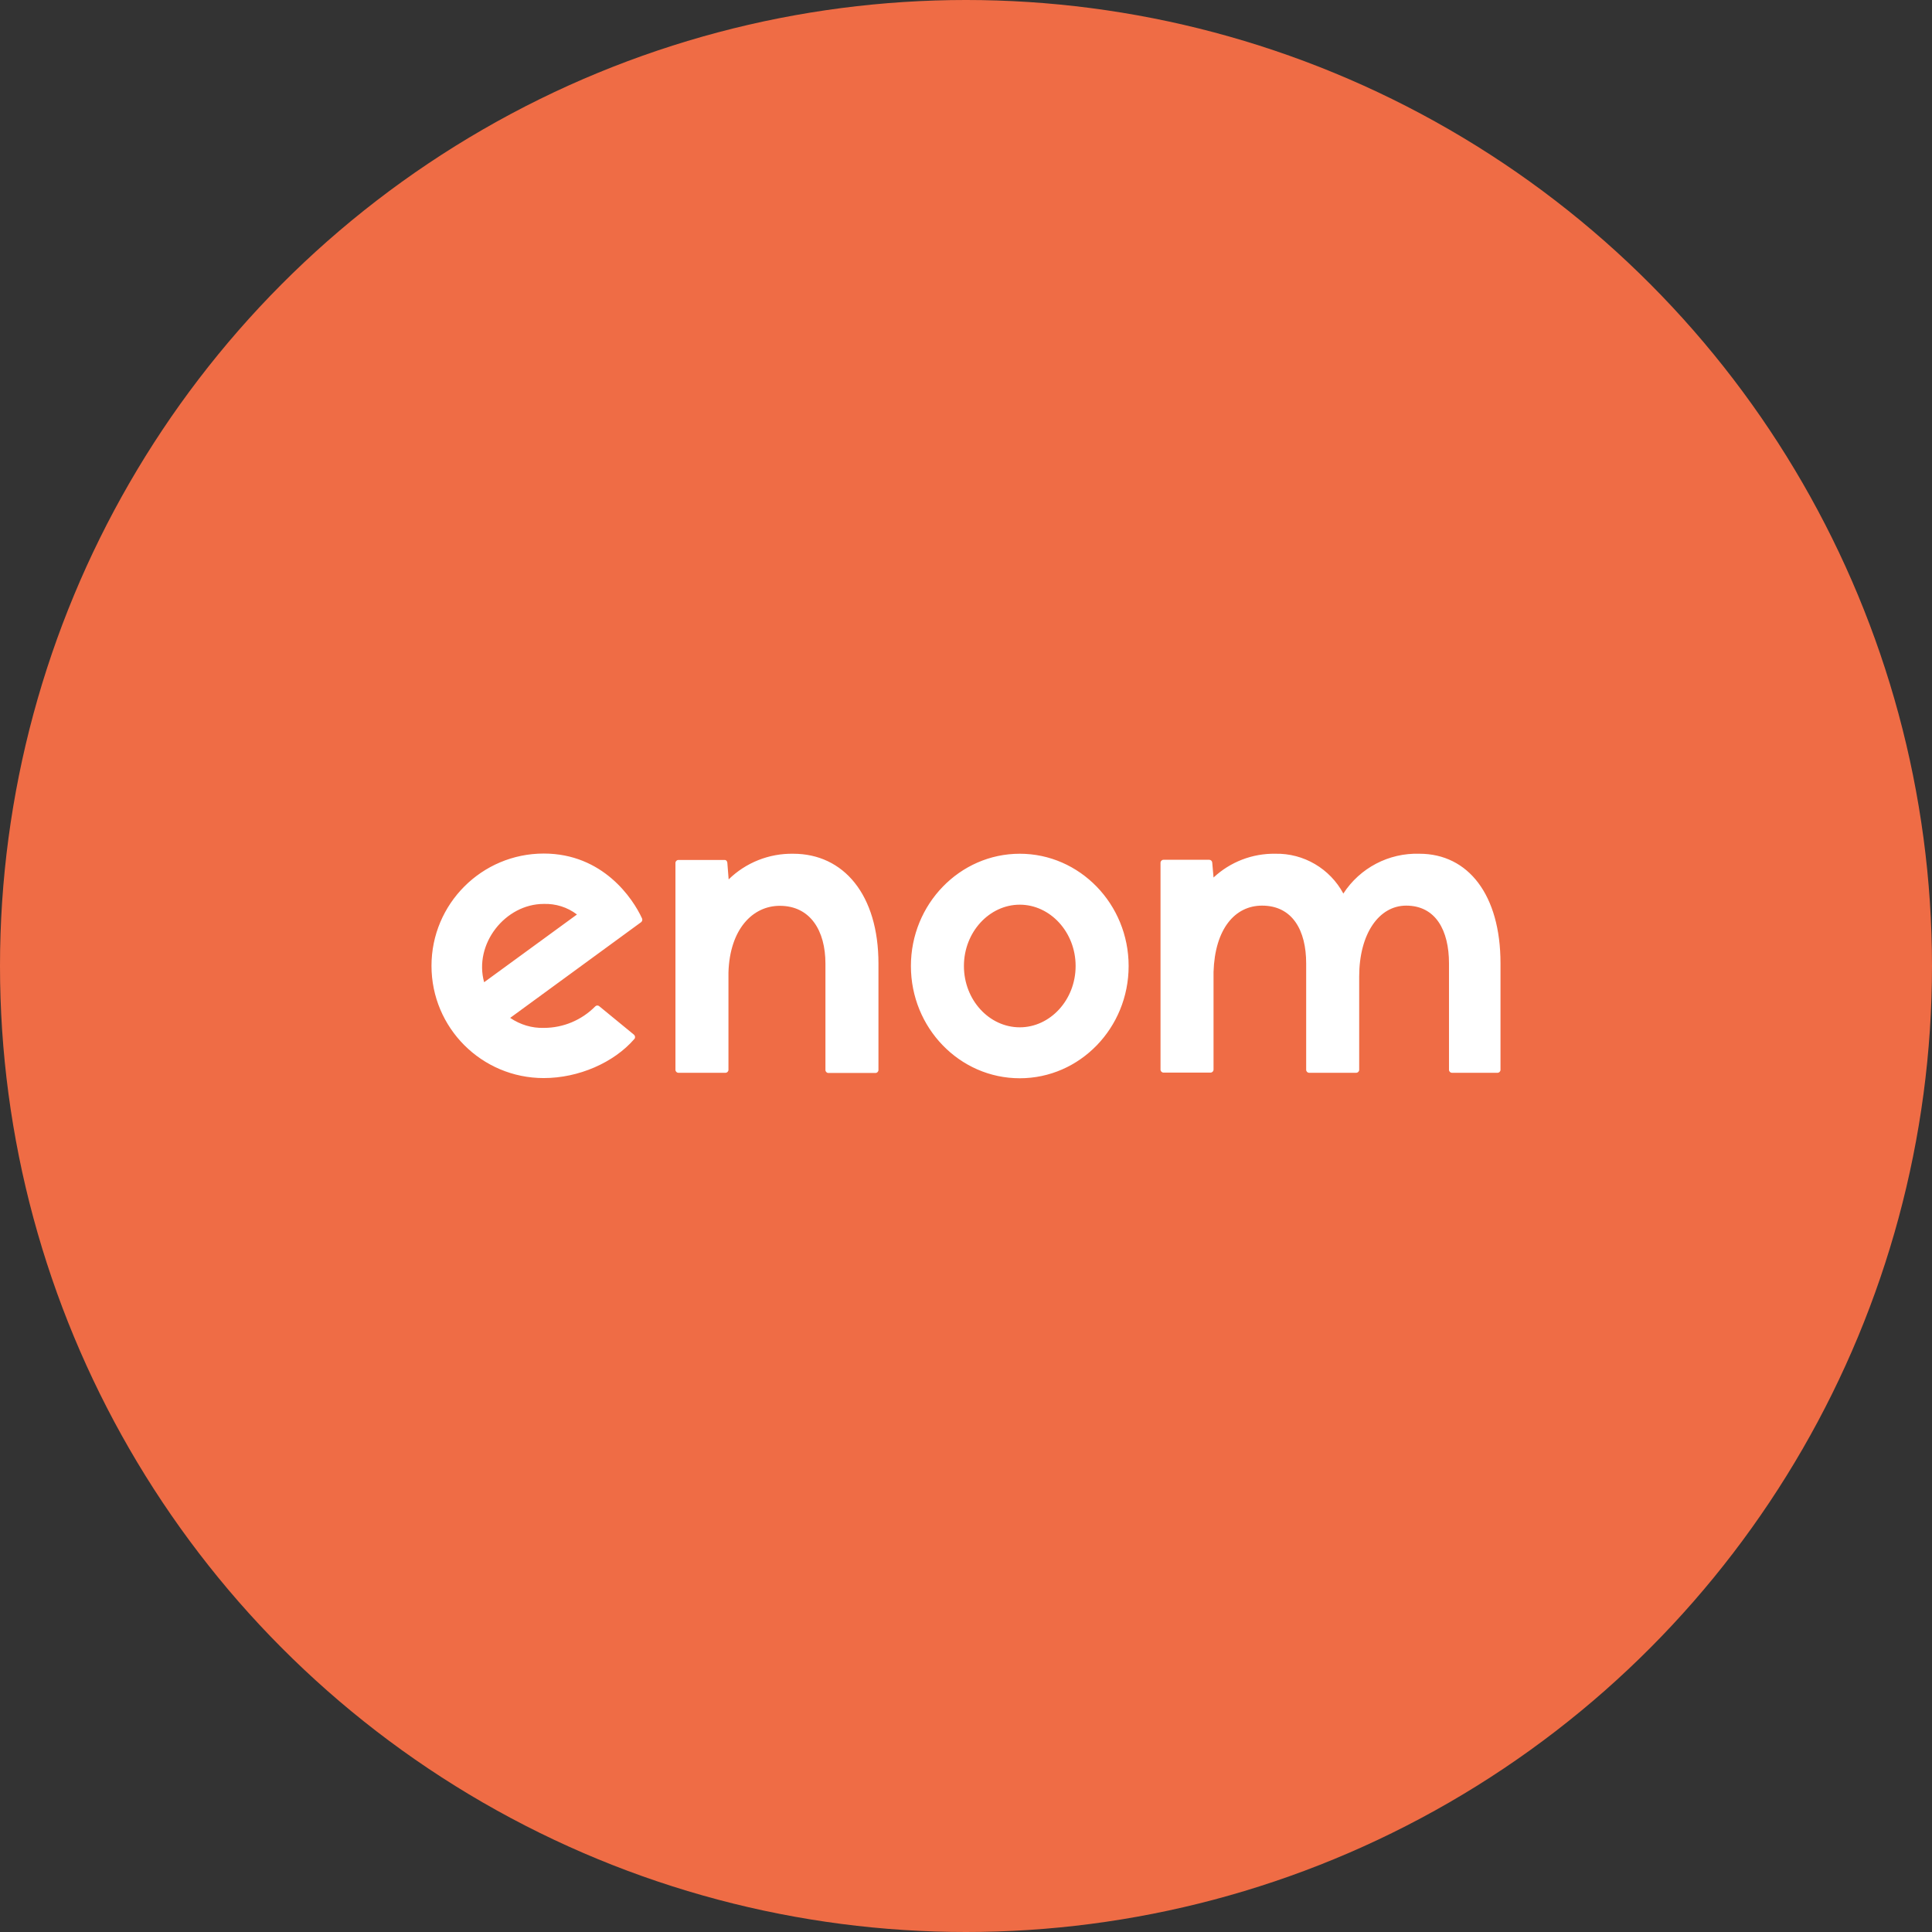 <?xml version="1.0" encoding="utf-8"?>
<!-- Generator: Adobe Illustrator 21.0.0, SVG Export Plug-In . SVG Version: 6.00 Build 0)  -->
<svg version="1.1" xmlns="http://www.w3.org/2000/svg" xmlns:xlink="http://www.w3.org/1999/xlink" x="0px" y="0px"
	 viewBox="0 0 1024 1024" style="enable-background:new 0 0 1024 1024;" xml:space="preserve">
<rect x="0" y="0" width="1024" height="1024" fill="#333333" stroke="none"/>
<style type="text/css">
	.st0{fill:#EF6C45;}
	.st1{fill:#FFFFFF;}
</style>
<g id="Min_Guides__x28_DO_NOT_REMOVE_x29_">
</g>
<g id="Max_Guides__x28_DO_NOT_REMOVE_x29_">
</g>
<g id="Icon">
	<circle id="Background" class="st0" cx="512" cy="512" r="512"/>
	<path class="st1" d="M752.3,452.5c-16.2-0.5-31.5,7.5-40.3,21.1c-7.1-13.2-21-21.4-36-21.1c-12.2-0.2-23.9,4.3-32.8,12.6l-0.7-8
		c-0.1-0.8-0.8-1.4-1.6-1.4h-24.2c-0.9,0-1.6,0.7-1.6,1.6c0,0,0,0,0,0v109.6c0,0.9,0.7,1.6,1.6,1.6l0,0h24.9c0.9,0,1.6-0.7,1.6-1.6
		c0,0,0,0,0,0v-51.7c0.7-22.8,11.3-35.2,25.7-35.2c16.2,0,23.4,13.2,23.4,30.6v56.4c0,0.9,0.7,1.6,1.6,1.6l0,0h24.9
		c0.9,0,1.6-0.7,1.6-1.6c0,0,0,0,0,0v-49.4c0-22.7,10.5-37.6,24.9-37.6c15.7,0,22.7,13.2,22.7,30.6v56.4c0,0.9,0.7,1.6,1.6,1.6l0,0
		h24.1c0.9,0,1.6-0.7,1.6-1.6c0,0,0,0,0,0v-56.4C795.3,474.3,778.2,452.5,752.3,452.5z M540.5,452.5c-31.8,0-57.7,26.7-57.7,59.5
		s25.8,59.5,57.7,59.5s57.7-26.7,57.7-59.5S572.3,452.5,540.5,452.5z M540.5,544.5c-16.2,0-29.6-14.5-29.6-32.5
		c0-18,13.5-32.5,29.6-32.5s29.6,14.5,29.6,32.5C570.1,530,556.6,544.5,540.5,544.5z M420.4,452.5c-12.8-0.2-25.1,4.7-34.2,13.6
		l-0.7-8.9c-0.1-0.8-0.7-1.5-1.6-1.4h-24.3c-0.9,0-1.6,0.7-1.6,1.6c0,0,0,0,0,0v109.6c0,0.9,0.7,1.6,1.6,1.6c0,0,0,0,0,0h24.9
		c0.9,0,1.6-0.7,1.6-1.6c0,0,0,0,0,0v-51.6c0.7-22.9,12.8-35.3,27.2-35.3c16.2,0,24.2,13.2,24.2,30.6v56.4c0,0.9,0.7,1.6,1.6,1.6
		c0,0,0,0,0,0H464c0.9,0,1.6-0.7,1.6-1.6c0,0,0,0,0,0v-56.4C465.6,474.3,447.2,452.5,420.4,452.5z M317.6,533.3
		c-0.6-0.5-1.5-0.5-2.1,0.1c-7.2,7.3-17,11.4-27.2,11.4c-6.4,0.2-12.6-1.7-17.9-5.3l69.5-50.8c0.5-0.5,0.7-1.2,0.4-1.9
		c-4.8-10.5-20.7-34.4-52.1-34.4c-32.9,0-59.5,26.7-59.5,59.5c0,32.9,26.6,59.5,59.5,59.5c18.5,0,37.2-8.2,48-20.7
		c0.6-0.6,0.5-1.6-0.1-2.2c0,0,0,0-0.1-0.1L317.6,533.3z M288.2,479.1c6.3-0.2,12.5,1.7,17.6,5.6l-49.2,35.9
		C251,500.3,267.8,479.1,288.2,479.1L288.2,479.1z"/>
</g>
</svg>
